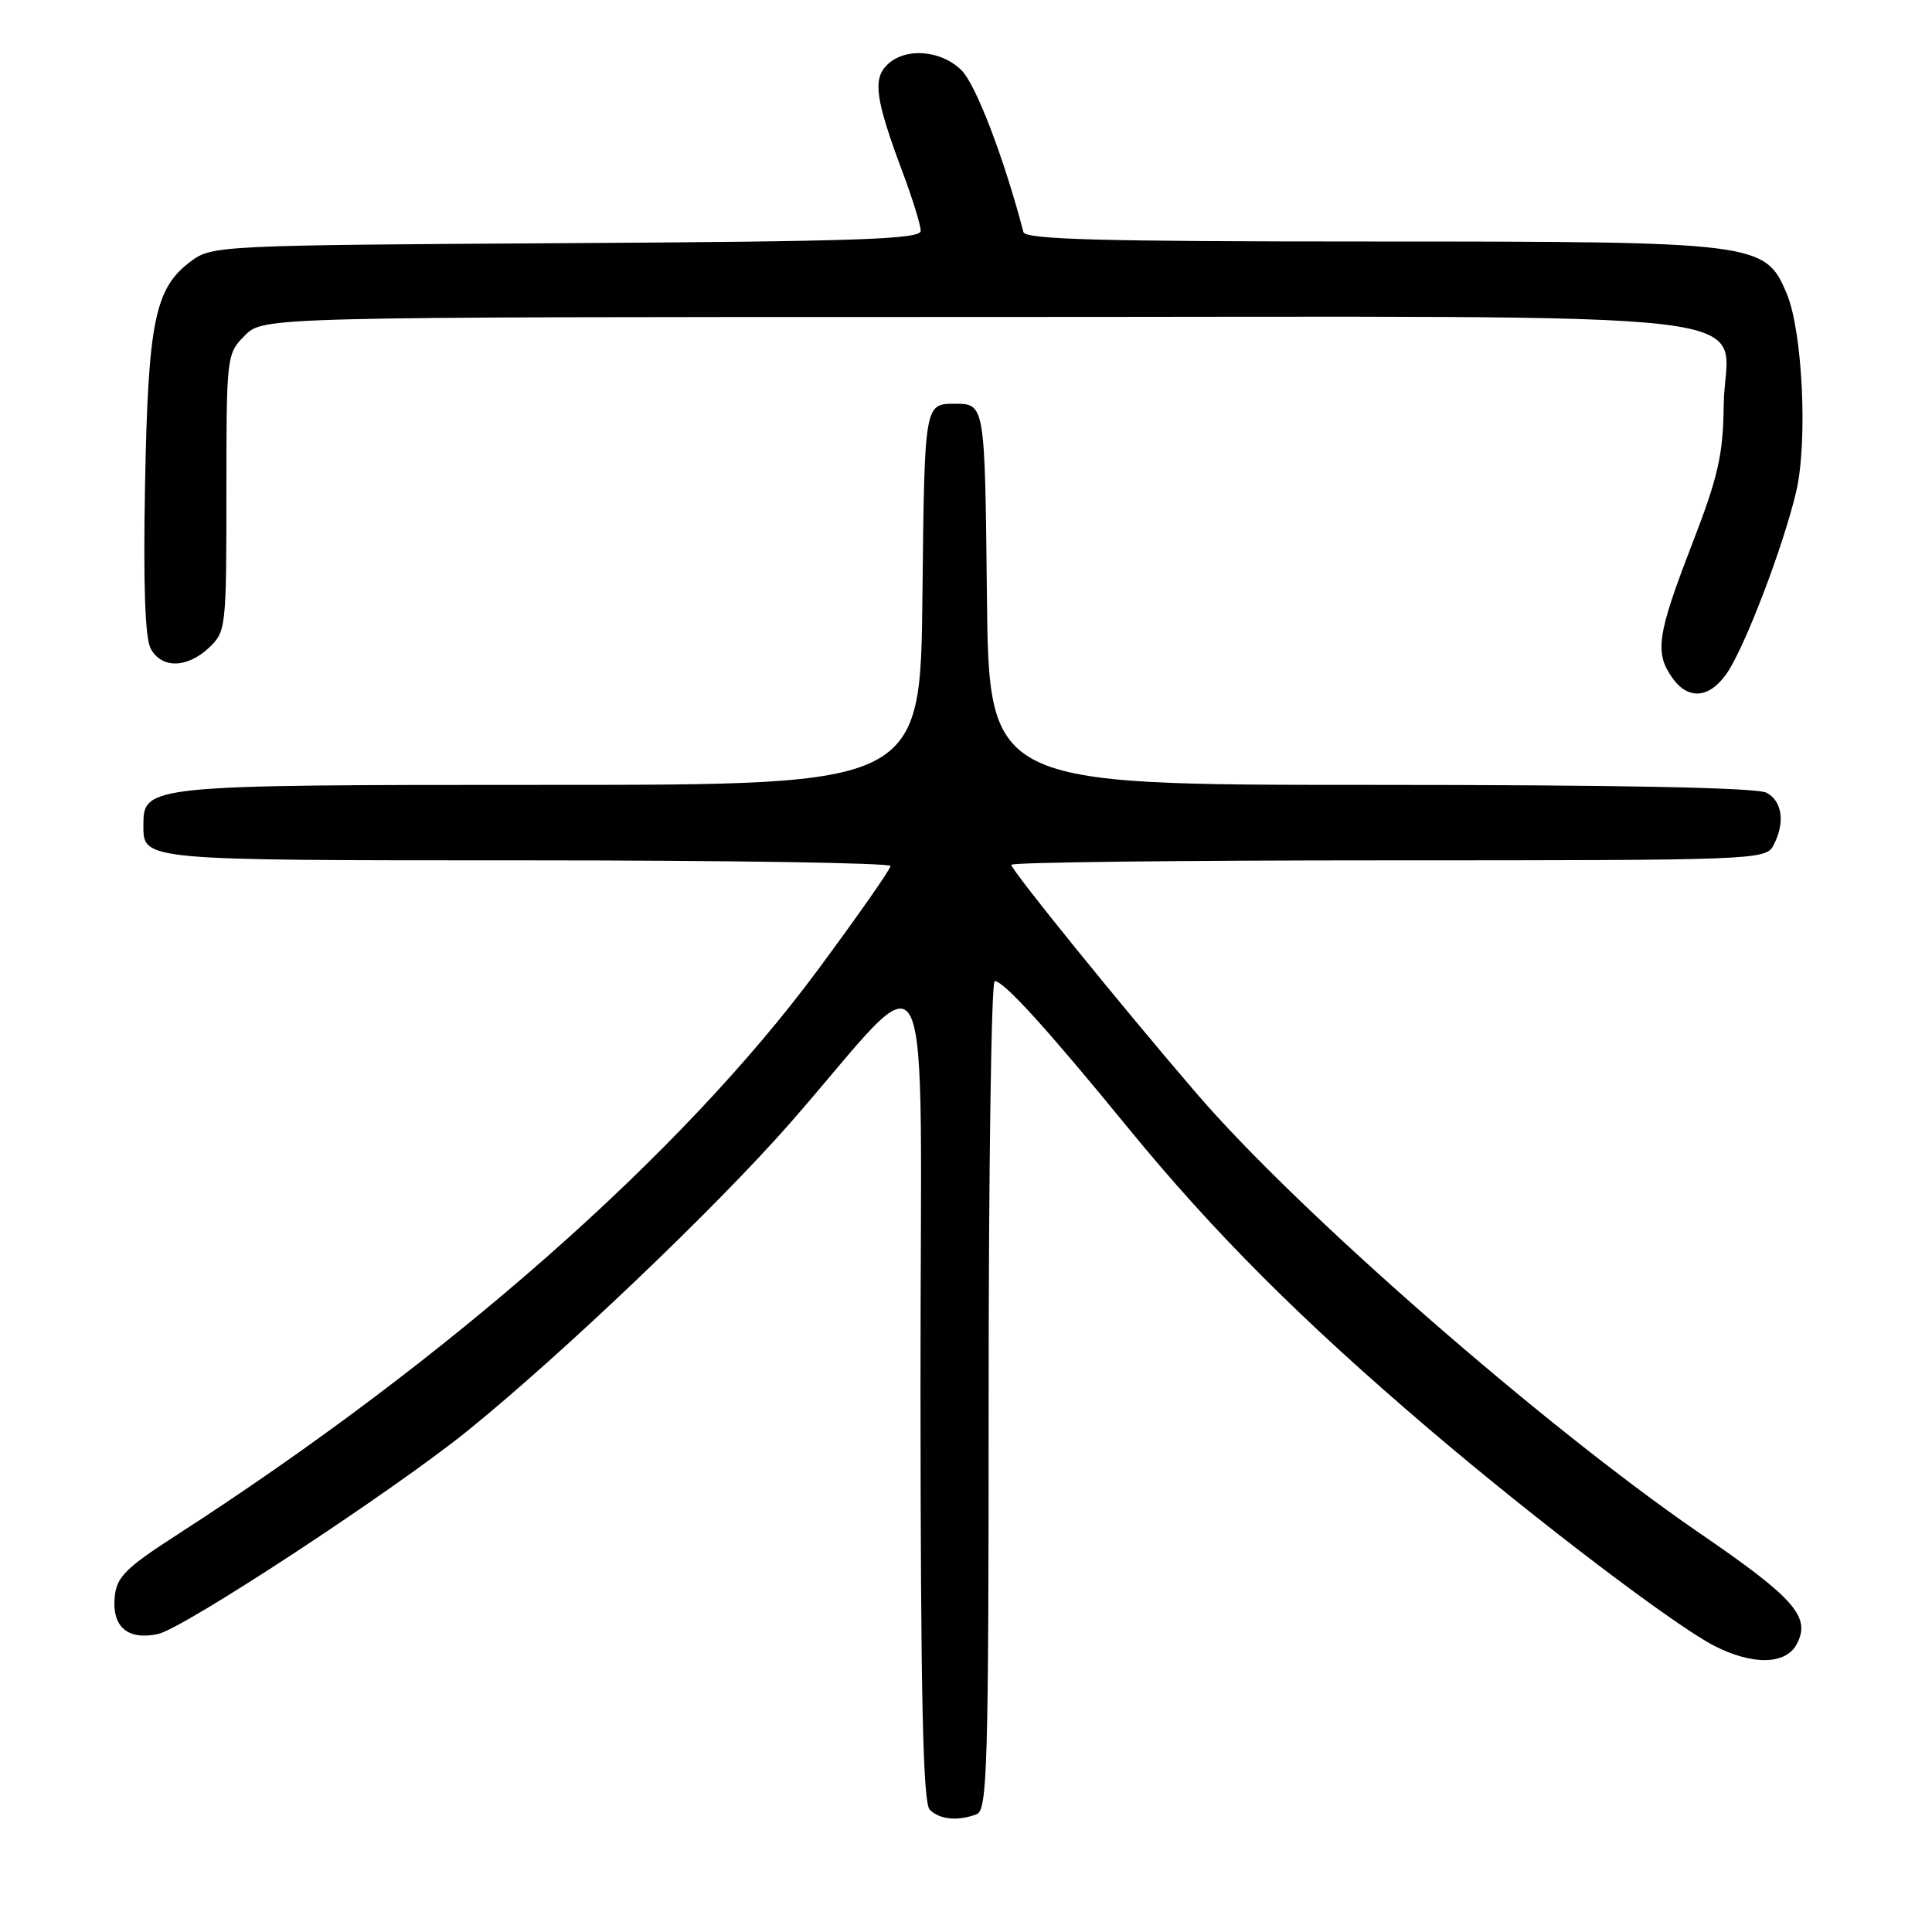 <?xml version="1.0" encoding="UTF-8" standalone="no"?>
<!DOCTYPE svg PUBLIC "-//W3C//DTD SVG 1.1//EN" "http://www.w3.org/Graphics/SVG/1.1/DTD/svg11.dtd" >
<svg xmlns="http://www.w3.org/2000/svg" xmlns:xlink="http://www.w3.org/1999/xlink" version="1.1" viewBox="0 0 256 256">
 <g >
 <path fill="currentColor"
d=" M 129.42 240.39 C 130.83 239.85 131.00 234.03 131.00 184.89 C 131.00 154.70 131.36 130.00 131.80 130.00 C 133.01 130.00 138.68 136.24 149.52 149.50 C 160.83 163.33 172.49 174.99 189.50 189.48 C 203.71 201.58 221.91 215.40 227.17 218.09 C 232.24 220.68 236.61 220.59 238.07 217.87 C 239.99 214.27 237.84 211.80 225.21 203.15 C 204.60 189.01 172.08 160.61 158.65 145.00 C 148.64 133.37 134.00 115.30 134.00 114.59 C 134.00 114.26 156.48 114.00 183.96 114.00 C 232.34 114.00 233.96 113.94 234.96 112.07 C 236.57 109.07 236.19 106.17 234.07 105.04 C 232.81 104.36 214.51 104.00 181.58 104.00 C 131.03 104.00 131.03 104.00 130.77 78.75 C 130.50 53.50 130.50 53.50 126.50 53.50 C 122.50 53.50 122.50 53.50 122.23 78.75 C 121.97 104.00 121.97 104.00 72.71 104.00 C 19.35 104.00 19.00 104.04 19.00 109.36 C 19.00 114.03 18.62 114.00 69.70 114.00 C 96.27 114.00 118.00 114.34 118.00 114.75 C 118.00 115.17 113.67 121.35 108.38 128.50 C 90.29 152.95 59.45 180.14 23.50 203.34 C 16.65 207.76 15.46 208.94 15.20 211.59 C 14.81 215.57 16.94 217.39 20.95 216.51 C 24.38 215.76 52.18 197.50 62.00 189.55 C 74.58 179.36 94.92 159.96 104.66 148.85 C 124.26 126.49 121.95 121.78 121.97 184.05 C 121.99 225.12 122.30 238.90 123.20 239.80 C 124.51 241.11 126.94 241.34 129.42 240.39 Z  M 228.79 89.25 C 231.16 85.86 236.32 72.36 238.01 65.12 C 239.55 58.49 238.85 43.90 236.75 38.90 C 233.88 32.10 233.05 32.00 181.45 32.00 C 145.88 32.00 135.87 31.73 135.61 30.75 C 133.06 21.01 129.32 11.23 127.43 9.34 C 124.68 6.59 119.90 6.25 117.52 8.62 C 115.62 10.52 116.02 13.25 119.62 22.87 C 120.93 26.37 122.00 29.85 122.00 30.59 C 122.00 31.70 113.71 31.99 75.07 32.22 C 29.22 32.49 28.08 32.55 25.32 34.60 C 20.52 38.16 19.63 42.50 19.22 64.18 C 18.97 77.36 19.22 84.54 19.96 85.93 C 21.40 88.61 24.76 88.57 27.69 85.83 C 29.94 83.71 30.00 83.19 30.00 65.28 C 30.00 47.11 30.03 46.88 32.45 44.45 C 34.91 42.00 34.91 42.00 129.34 42.00 C 239.60 42.00 228.56 40.70 228.40 53.67 C 228.32 60.32 227.68 63.12 224.15 72.26 C 219.59 84.07 219.24 86.47 221.56 89.78 C 223.66 92.78 226.46 92.58 228.79 89.25 Z "/>
</g>
</svg>